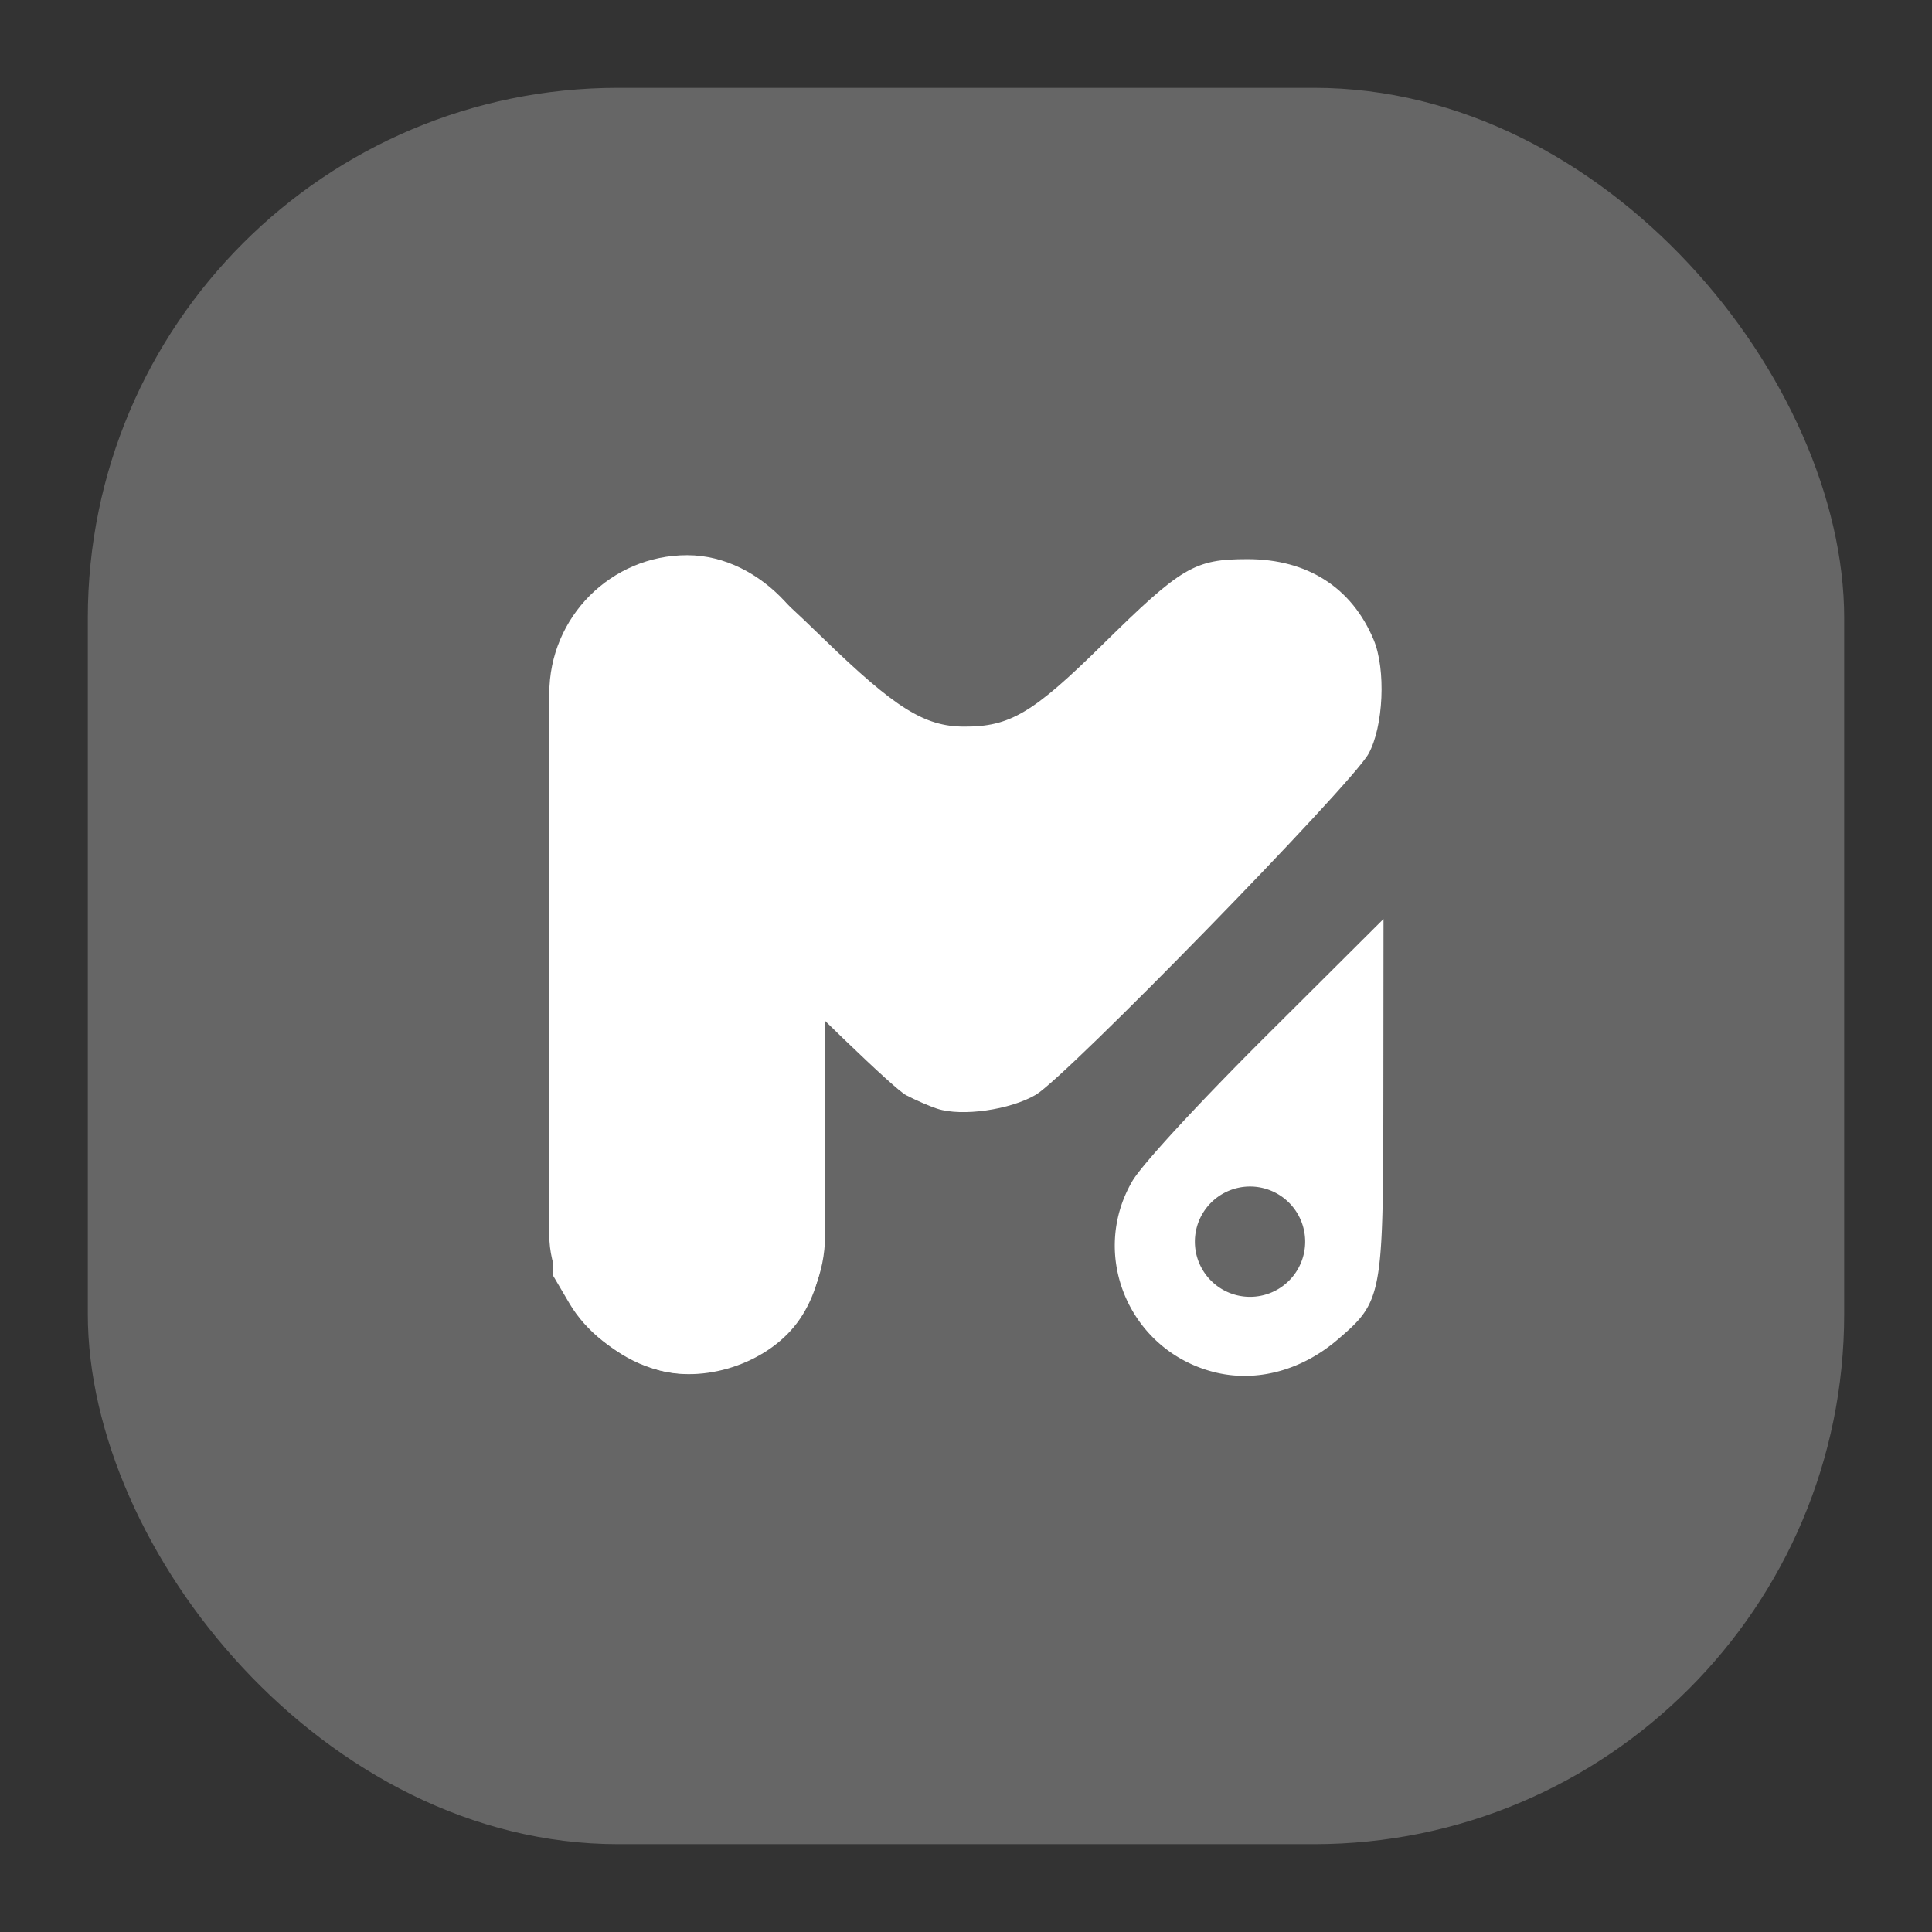 <?xml version="1.0" encoding="UTF-8" standalone="no"?>
<!-- Created with Inkscape (http://www.inkscape.org/) -->

<svg
   width="44mm"
   height="44mm"
   viewBox="0 0 44 44"
   version="1.1"
   id="svg893"
   inkscape:version="1.1 (c68e22c387, 2021-05-23)"
   sodipodi:docname="logo_mviewer_white.svg"
   inkscape:export-filename="C:\Users\Agathe\Desktop\logo_mviewer.png"
   inkscape:export-xdpi="200"
   inkscape:export-ydpi="200"
   xmlns:inkscape="http://www.inkscape.org/namespaces/inkscape"
   xmlns:sodipodi="http://sodipodi.sourceforge.net/DTD/sodipodi-0.dtd"
   xmlns="http://www.w3.org/2000/svg"
   xmlns:svg="http://www.w3.org/2000/svg">
  <rect x="0" y="0" width="44" height="44" fill="#333333" stroke="none"/>
  <sodipodi:namedview
     id="namedview895"
     pagecolor="#ffffff"
     bordercolor="#666666"
     borderopacity="1.0"
     inkscape:pageshadow="2"
     inkscape:pageopacity="0"
     inkscape:pagecheckerboard="0"
     inkscape:document-units="mm"
     showgrid="false"
     lock-margins="true"
     fit-margin-top="2"
     fit-margin-left="2"
     fit-margin-right="2"
     fit-margin-bottom="2"
     inkscape:zoom="5.7869809"
     inkscape:cx="86.746441"
     inkscape:cy="86.660041"
     inkscape:window-width="2400"
     inkscape:window-height="1271"
     inkscape:window-x="2391"
     inkscape:window-y="-9"
     inkscape:window-maximized="1"
     inkscape:current-layer="layer1" />
  <defs
     id="defs890">
    <filter
       style="color-interpolation-filters:sRGB"
       inkscape:label="Drop Shadow"
       id="filter62332"
       x="-0.255"
       y="-0.255"
       width="1.511"
       height="1.511">
      <feFlood
         flood-opacity="0.373"
         flood-color="rgb(0,0,0)"
         result="flood"
         id="feFlood62322" />
      <feComposite
         in="flood"
         in2="SourceGraphic"
         operator="in"
         result="composite1"
         id="feComposite62324" />
      <feGaussianBlur
         in="composite1"
         stdDeviation="4.255"
         result="blur"
         id="feGaussianBlur62326" />
      <feOffset
         dx="-2.77556e-17"
         dy="1.38778e-16"
         result="offset"
         id="feOffset62328" />
      <feComposite
         in="SourceGraphic"
         in2="offset"
         operator="over"
         result="composite2"
         id="feComposite62330" />
    </filter>
  </defs>
  <g
     inkscape:label="Calque 1"
     inkscape:groupmode="layer"
     id="layer1"
     transform="translate(-42.374,-96.507)">
    <path
       id="path20956-4"
       style="display:inline;fill:#ffffff;fill-opacity:1;stroke-width:0.13"
       d="M 118.9 78.98 L 108.82 89.018 C 103.001 94.813 98.138 100.09 97.314 101.504 C 93.562 107.945 97.126 116.164 104.447 117.947 L 104.449 117.947 C 108.003 118.812 111.857 117.78 114.945 115.137 C 118.802 111.836 118.873 111.44 118.887 94.16 L 118.9 78.98 z M 107.428 101.971 A 4.74 4.74 0 0 1 112.168 106.711 A 4.74 4.74 0 0 1 107.428 111.451 A 4.74 4.74 0 0 1 102.689 106.711 A 4.74 4.74 0 0 1 107.428 101.971 z "
       transform="matrix(0.265,0,0,0.265,42.374,96.507)" />
    <rect
       style="display:inline;fill:#ffffff;fill-opacity:0.252;stroke-width:0.271;stroke-linecap:round;paint-order:stroke markers fill"
       id="rect3264"
       width="40"
       height="40"
       x="44.374"
       y="98.507"
       ry="12.075" />
    <rect
       style="display:inline;fill:#ffffff;fill-opacity:0;stroke-width:0.293;stroke-linecap:round;paint-order:stroke markers fill"
       id="rect8733-0-9-9-0-9"
       width="6.153"
       height="18.642"
       x="67.739"
       y="109.189"
       ry="3.151" />
    <rect
       style="display:inline;fill:#ffffff;fill-opacity:1;stroke-width:0.296;stroke-linecap:round;paint-order:stroke markers fill"
       id="rect8733-0"
       width="6.28"
       height="18.642"
       x="54.884"
       y="109.151"
       ry="3.151" />
    <path
       style="display:inline;fill:#ffffff;fill-opacity:1;stroke-width:0.13"
       d="m 57.205,127.656 c -0.835,-0.311 -1.486,-0.824 -1.866,-1.47 l -0.364,-0.619 -0.033,-4.148 -0.033,-4.148 2.739,2.787 c 1.506,1.533 2.879,2.996 3.05,3.252 0.633,0.946 0.524,2.485 -0.24,3.413 -0.747,0.907 -2.203,1.324 -3.253,0.932 z m 6.518,-5.897 c -0.179,-0.059 -0.499,-0.198 -0.713,-0.31 -0.551,-0.289 -7.466,-7.254 -7.764,-7.821 -0.566,-1.075 -0.38,-2.45 0.455,-3.356 0.903,-0.98 1.921,-1.274 3.16,-0.914 0.661,0.192 0.914,0.381 2.275,1.701 1.623,1.573 2.291,1.992 3.187,1.996 1.049,0.006 1.572,-0.303 3.158,-1.865 1.806,-1.778 2.097,-1.949 3.306,-1.949 1.363,4.9e-4 2.373,0.646 2.871,1.836 0.283,0.676 0.225,1.979 -0.117,2.598 -0.386,0.7 -6.879,7.353 -7.576,7.764 -0.586,0.345 -1.686,0.501 -2.243,0.319 z"
       id="path8300-4-2"
       sodipodi:nodetypes="sccccscssscccccscccscccc" />
  </g>
</svg>
